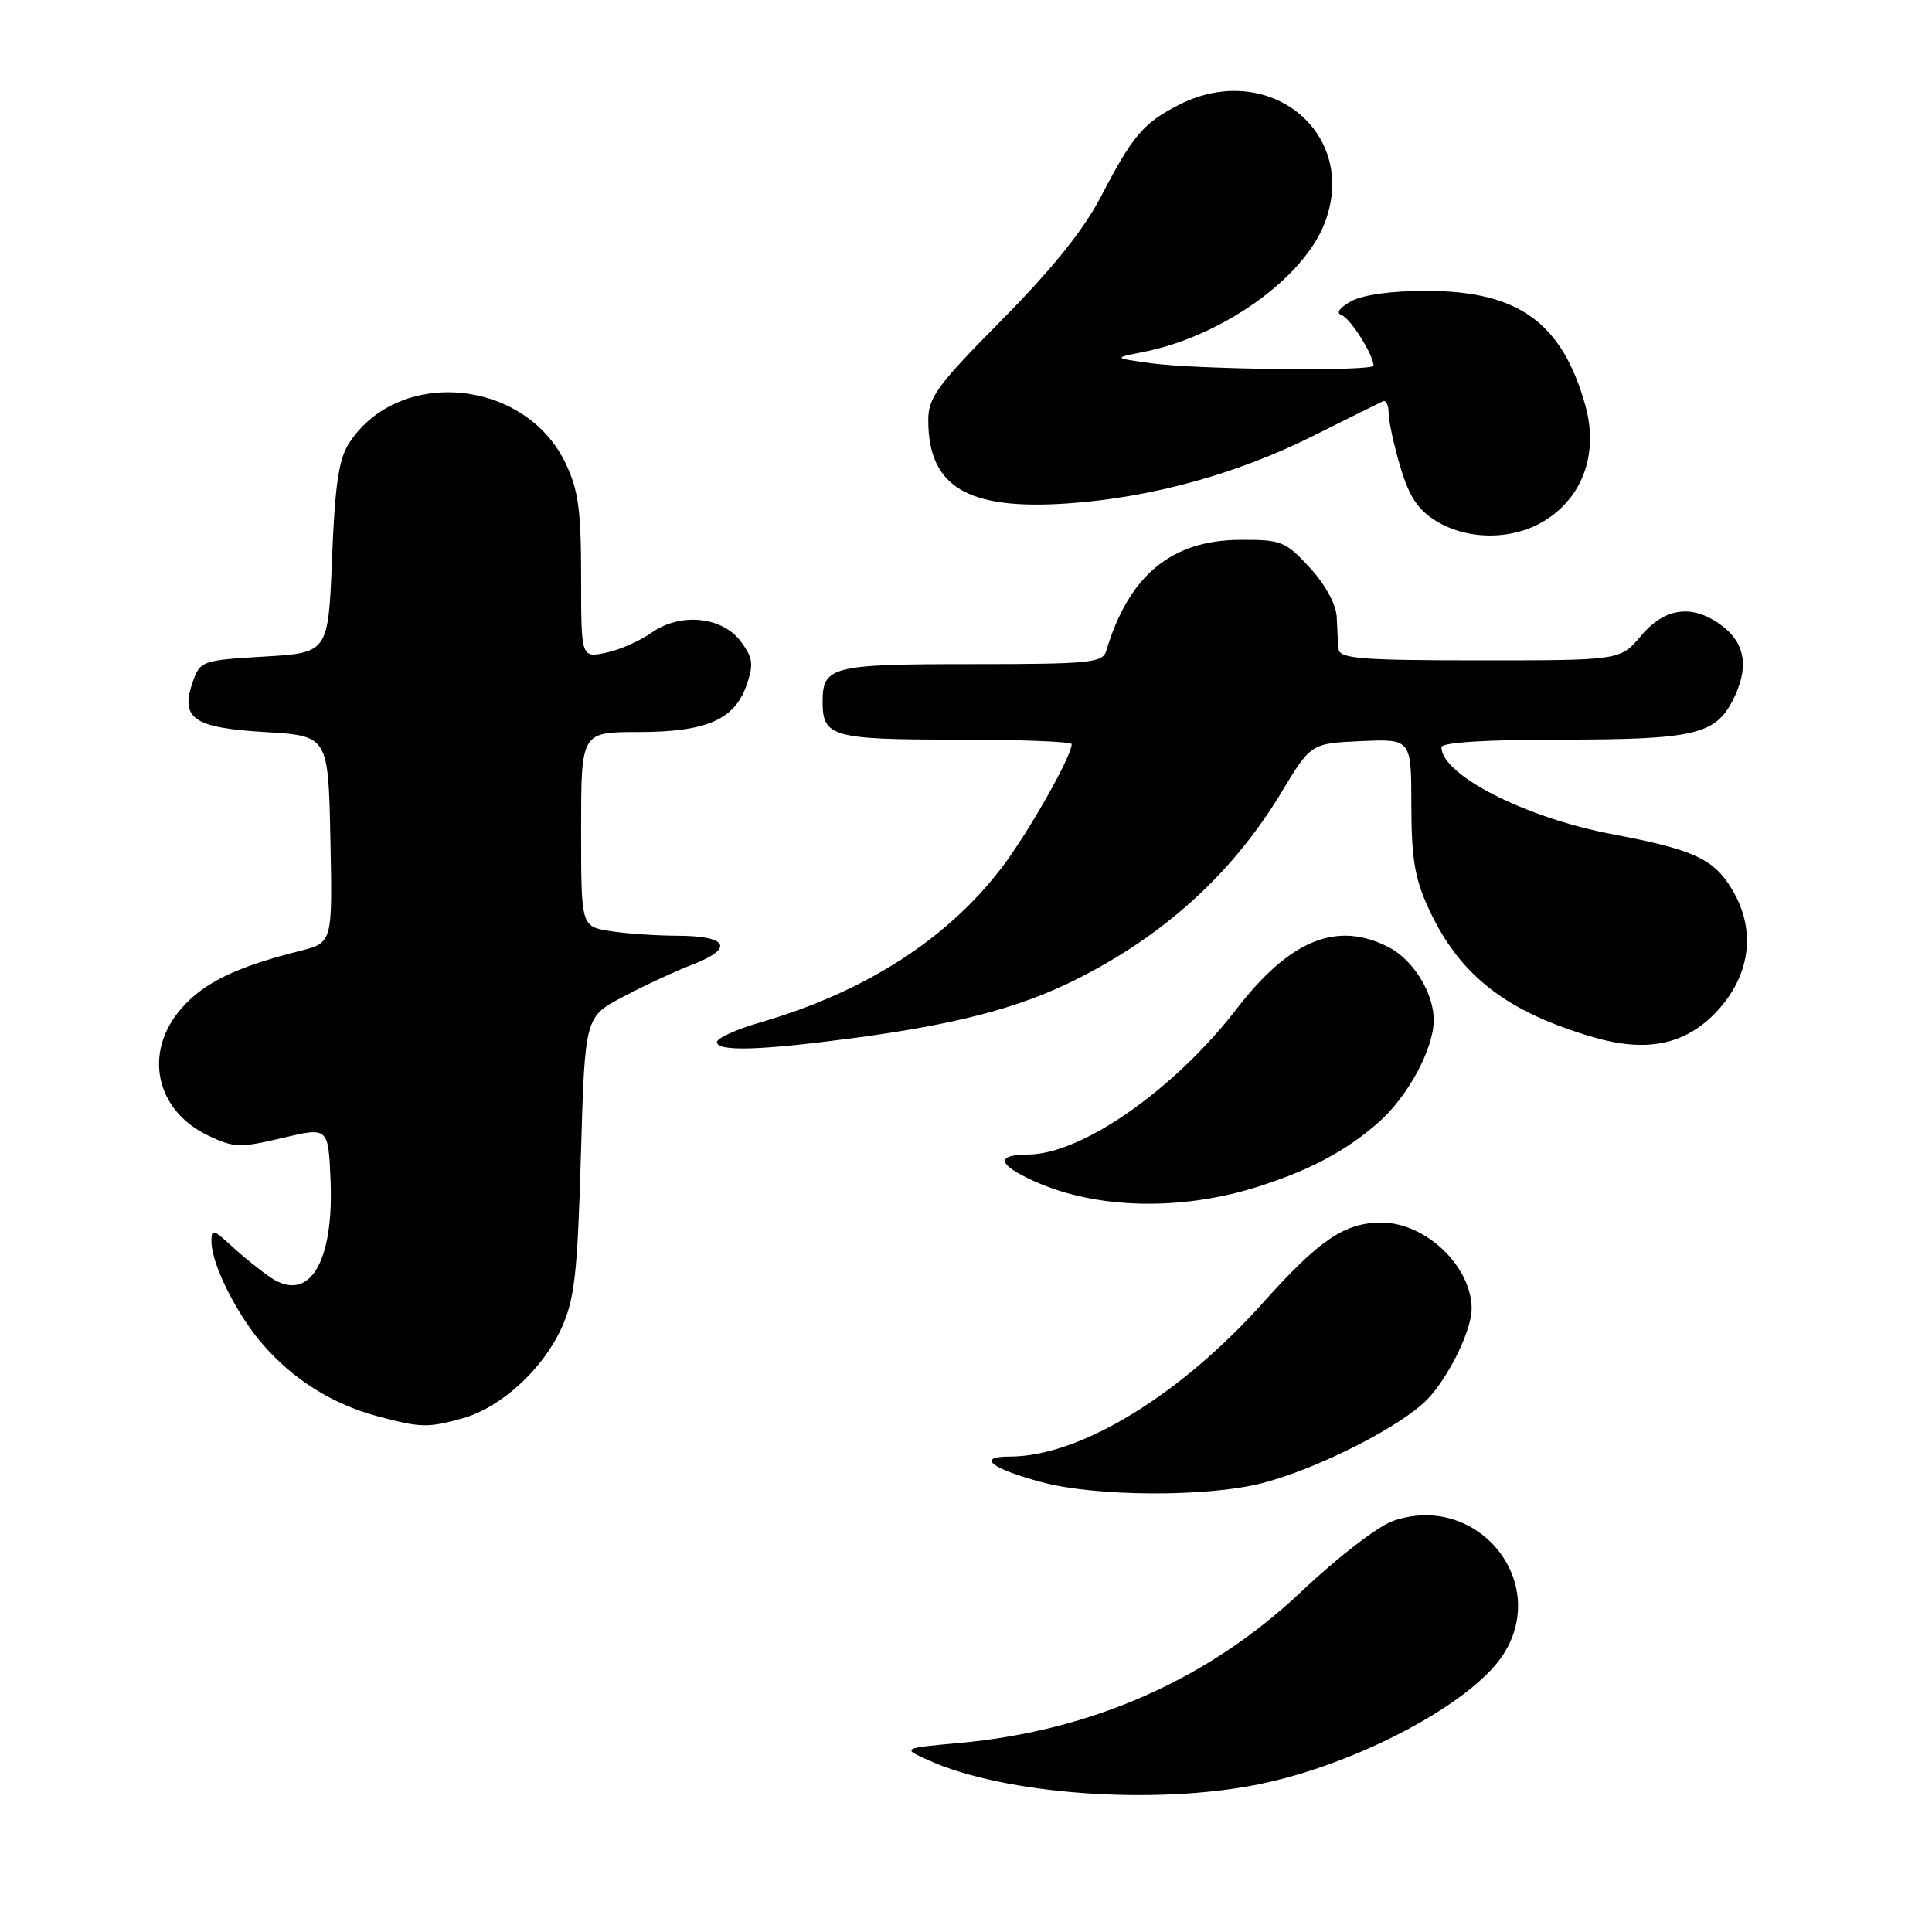 <?xml version="1.0" encoding="UTF-8" standalone="no"?>
<!DOCTYPE svg PUBLIC "-//W3C//DTD SVG 1.1//EN" "http://www.w3.org/Graphics/SVG/1.1/DTD/svg11.dtd" >
<svg xmlns="http://www.w3.org/2000/svg" xmlns:xlink="http://www.w3.org/1999/xlink" version="1.1" viewBox="0 0 256 256">
 <g >
 <path fill="currentColor"
d=" M 166.79 236.43 C 179.70 233.81 194.86 225.79 199.12 219.34 C 205.50 209.65 195.79 197.68 184.64 201.51 C 182.60 202.21 177.30 206.29 172.46 210.87 C 160.17 222.50 144.71 229.35 127.15 230.95 C 119.50 231.65 119.50 231.65 123.05 233.25 C 133.05 237.78 153.02 239.23 166.79 236.43 Z  M 167.29 196.51 C 174.74 194.57 185.79 188.94 189.20 185.35 C 192.01 182.38 195.00 176.24 195.00 173.43 C 195.00 167.82 188.92 162.00 183.05 162.00 C 178.19 162.00 174.83 164.27 167.41 172.56 C 156.35 184.92 143.07 193.00 133.82 193.00 C 129.32 193.00 131.28 194.58 138.01 196.39 C 145.20 198.33 160.09 198.39 167.29 196.51 Z  M 61.28 187.94 C 66.35 186.53 71.88 181.49 74.39 176.00 C 76.14 172.16 76.52 168.80 76.97 153.13 C 77.50 134.75 77.50 134.75 82.50 132.11 C 85.25 130.65 89.45 128.70 91.84 127.78 C 97.35 125.63 96.43 124.00 89.69 123.99 C 86.84 123.98 82.81 123.70 80.75 123.36 C 77.00 122.74 77.00 122.74 77.00 109.87 C 77.00 97.00 77.00 97.00 84.55 97.00 C 93.57 97.00 97.32 95.38 98.92 90.80 C 99.88 88.04 99.77 87.17 98.18 85.02 C 95.69 81.67 90.14 81.13 86.29 83.86 C 84.75 84.95 82.04 86.14 80.25 86.50 C 77.00 87.16 77.00 87.16 77.00 76.40 C 77.00 67.51 76.63 64.88 74.90 61.30 C 69.52 50.19 52.87 48.65 46.30 58.65 C 44.89 60.80 44.39 64.14 44.00 73.95 C 43.50 86.50 43.50 86.50 35.02 87.00 C 26.81 87.48 26.51 87.59 25.56 90.30 C 23.84 95.21 25.58 96.43 35.10 97.00 C 43.50 97.50 43.50 97.50 43.78 111.20 C 44.06 124.91 44.06 124.91 39.78 125.99 C 31.29 128.13 27.04 130.19 24.05 133.60 C 18.95 139.41 20.58 147.15 27.61 150.48 C 30.99 152.09 31.83 152.11 37.40 150.79 C 43.50 149.34 43.50 149.34 43.80 156.35 C 44.26 167.29 40.97 172.68 35.90 169.30 C 34.58 168.42 32.26 166.55 30.75 165.16 C 28.24 162.85 28.00 162.79 28.02 164.56 C 28.06 167.60 31.42 174.28 34.94 178.28 C 38.96 182.86 44.09 186.06 49.95 187.64 C 55.72 189.19 56.67 189.22 61.28 187.94 Z  M 166.50 157.30 C 173.46 155.11 178.32 152.54 182.63 148.75 C 186.53 145.33 189.94 139.03 189.98 135.20 C 190.01 131.65 187.28 127.19 184.03 125.52 C 177.18 121.98 170.94 124.50 163.86 133.68 C 155.62 144.36 143.37 152.93 136.25 152.98 C 131.85 153.01 132.16 154.32 137.10 156.54 C 145.20 160.20 156.35 160.48 166.50 157.30 Z  M 113.08 137.55 C 126.62 135.75 134.97 133.57 142.38 129.89 C 154.19 124.03 163.28 115.78 169.79 105.00 C 173.71 98.50 173.71 98.50 180.36 98.20 C 187.00 97.91 187.00 97.91 187.01 106.70 C 187.02 113.81 187.47 116.46 189.36 120.52 C 193.44 129.29 199.65 134.10 211.22 137.46 C 218.14 139.47 223.25 138.44 227.32 134.19 C 232.25 129.04 232.84 122.55 228.88 116.88 C 226.62 113.65 223.69 112.43 213.66 110.54 C 202.14 108.37 191.00 102.69 191.00 99.00 C 191.00 98.38 196.98 98.00 206.95 98.00 C 224.35 98.00 227.26 97.34 229.57 92.85 C 231.74 88.66 231.34 85.41 228.37 83.07 C 224.44 79.99 220.69 80.39 217.44 84.25 C 214.71 87.50 214.71 87.50 196.11 87.50 C 180.29 87.50 177.48 87.27 177.37 86.00 C 177.29 85.17 177.18 83.26 177.12 81.74 C 177.05 80.10 175.61 77.45 173.57 75.24 C 170.36 71.73 169.79 71.50 164.30 71.53 C 155.20 71.58 149.56 76.27 146.58 86.25 C 146.11 87.83 144.37 88.00 128.73 88.00 C 110.17 88.00 109.00 88.30 109.00 93.00 C 109.00 97.63 110.29 98.00 126.70 98.00 C 135.12 98.00 142.00 98.27 142.00 98.60 C 142.00 100.18 136.43 110.05 132.89 114.76 C 125.64 124.37 114.72 131.41 100.73 135.48 C 97.58 136.39 95.00 137.56 95.00 138.07 C 95.00 139.36 100.69 139.20 113.08 137.55 Z  M 205.10 68.72 C 209.90 65.50 211.77 59.83 210.07 53.74 C 206.99 42.73 201.19 38.55 189.00 38.54 C 184.40 38.53 180.54 39.07 179.00 39.93 C 177.47 40.79 176.99 41.50 177.77 41.76 C 178.90 42.13 182.00 47.04 182.00 48.45 C 182.00 49.23 158.53 48.97 152.50 48.13 C 147.50 47.43 147.50 47.43 151.50 46.64 C 161.93 44.57 172.74 36.88 175.54 29.52 C 180.10 17.59 168.05 7.85 156.21 13.89 C 151.51 16.29 150.07 17.98 145.91 26.00 C 143.61 30.43 139.42 35.65 132.77 42.37 C 124.23 51.00 123.00 52.67 123.00 55.67 C 123.00 64.51 128.18 67.61 141.41 66.71 C 152.50 65.95 163.89 62.82 174.00 57.76 C 178.68 55.42 182.84 53.35 183.25 53.17 C 183.66 52.98 184.00 53.69 184.00 54.74 C 184.00 55.78 184.70 58.99 185.55 61.87 C 186.72 65.80 187.90 67.58 190.30 69.04 C 194.68 71.71 200.85 71.58 205.10 68.72 Z "/>
</g>
</svg>